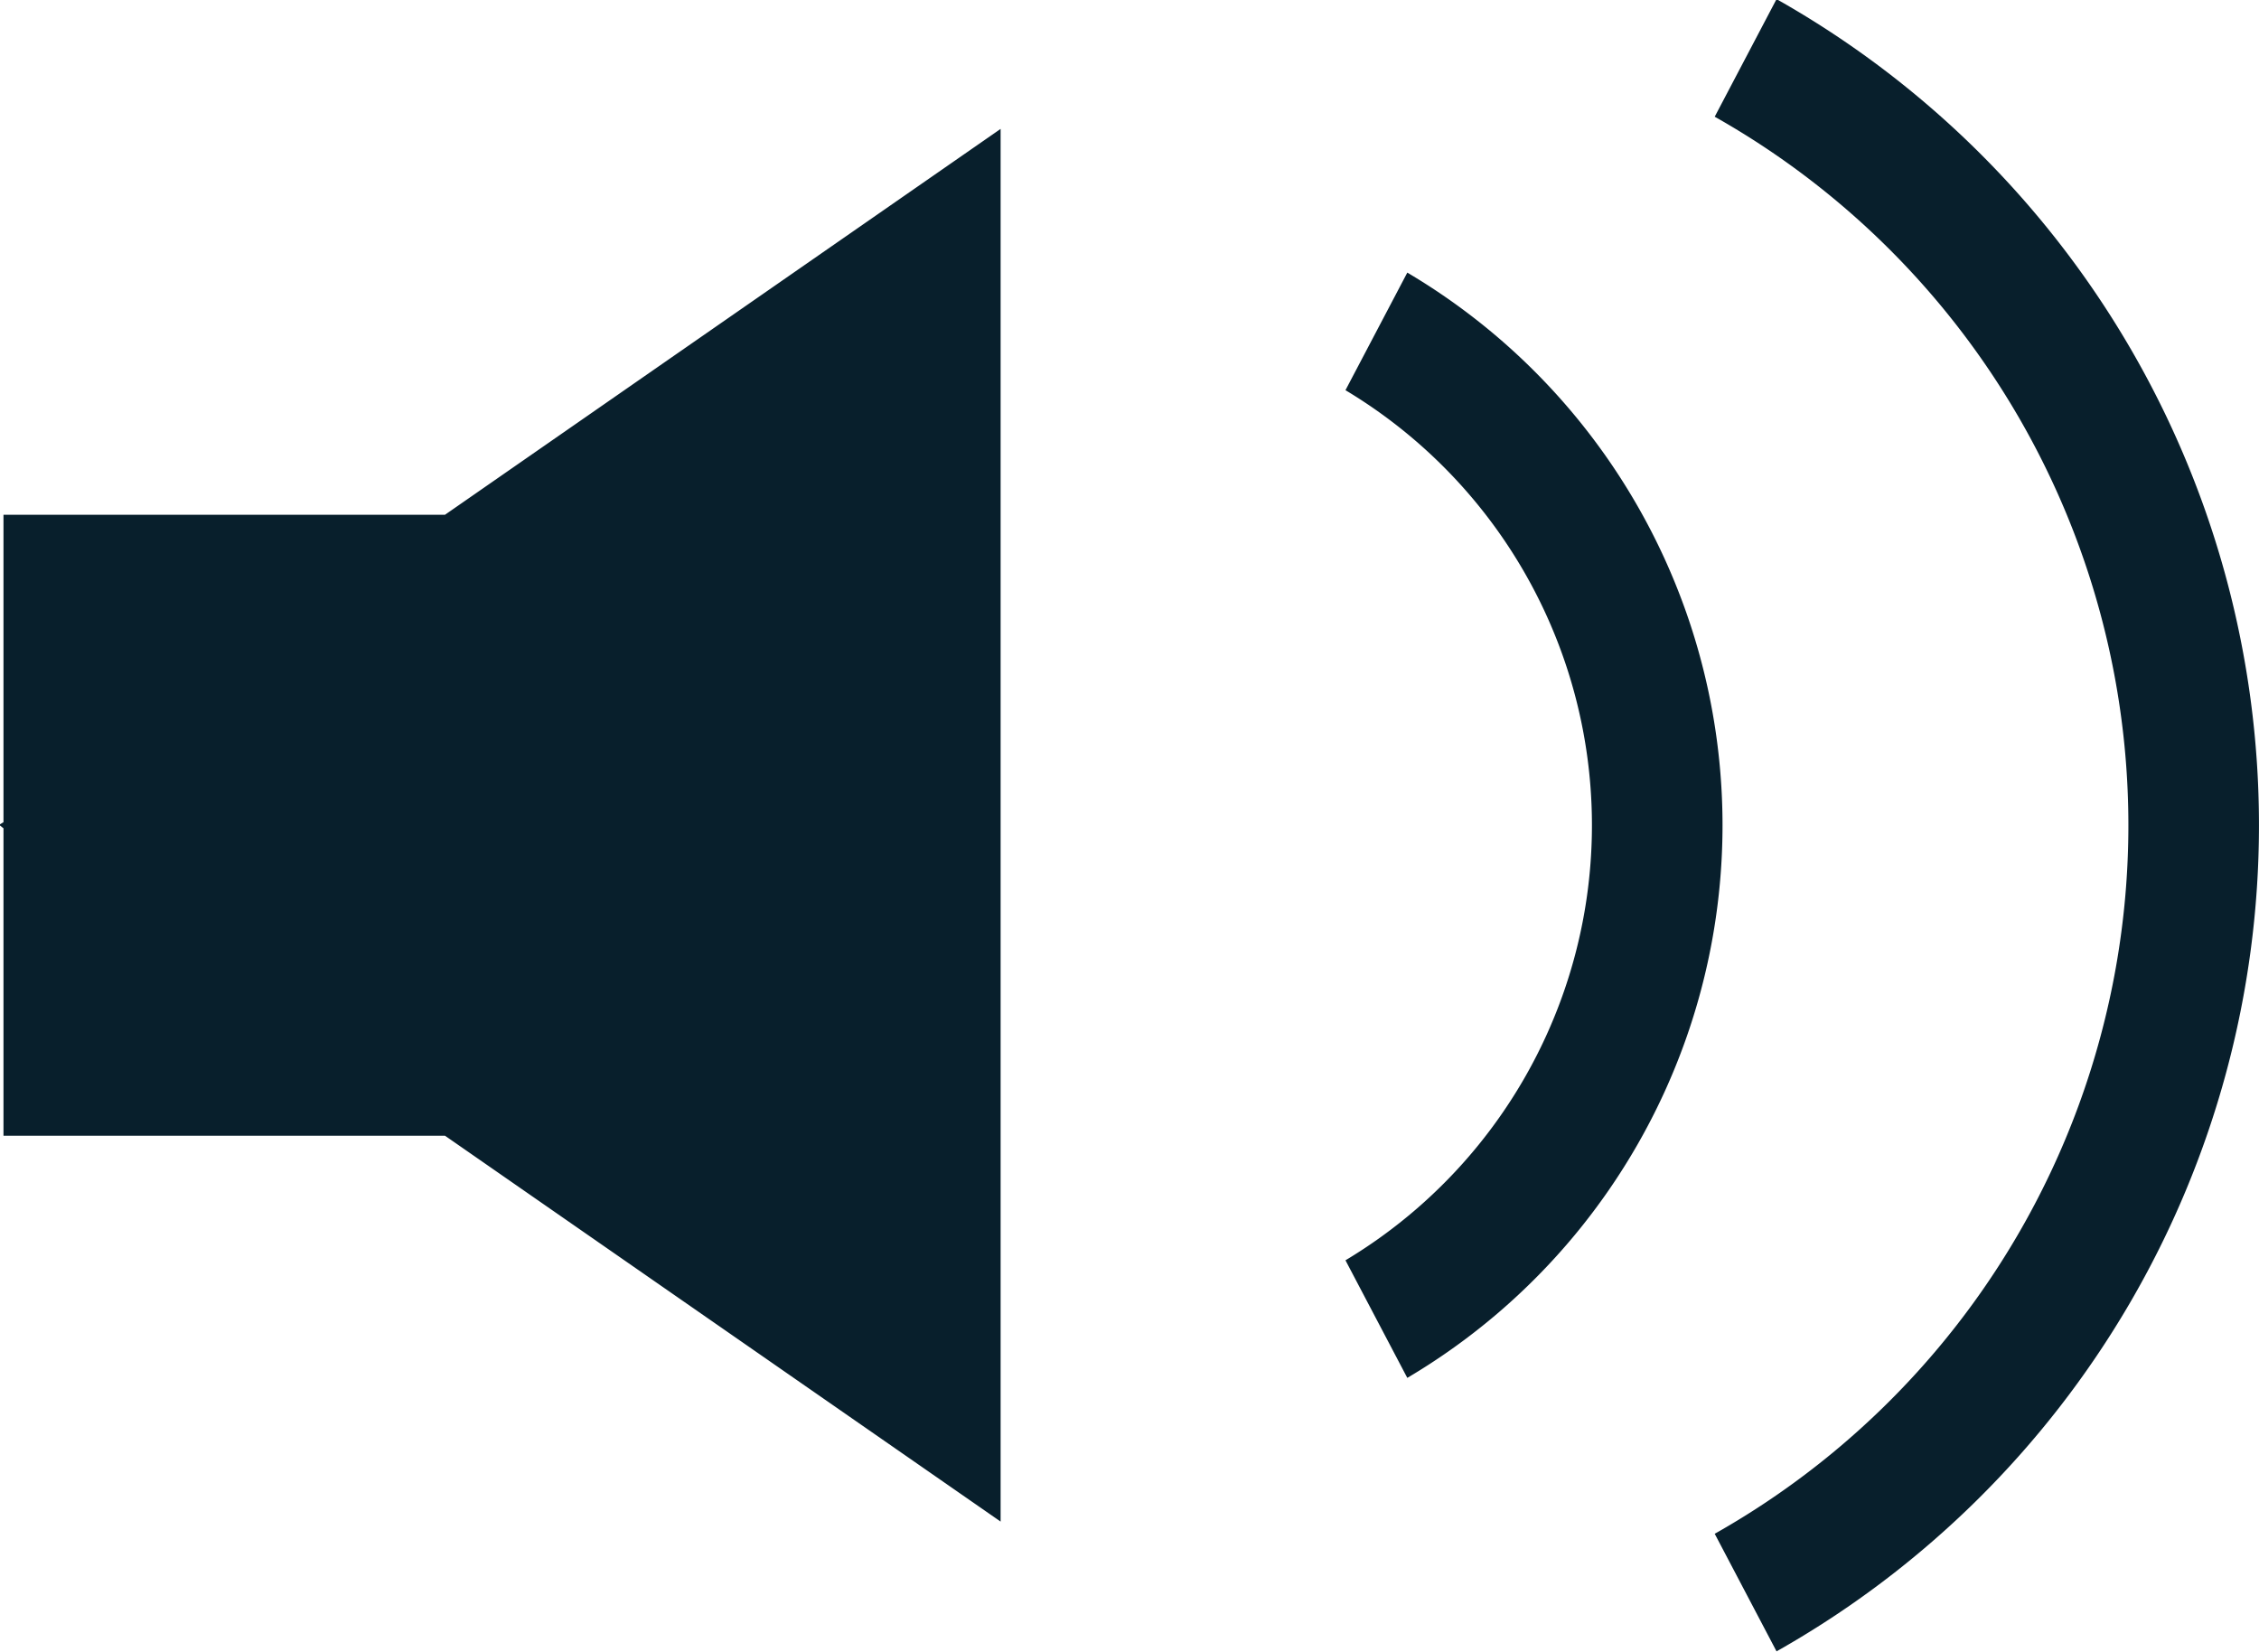 <svg height="18.97" viewBox="0 0 25.94 18.97" width="25.94" xmlns="http://www.w3.org/2000/svg"><path d="m2183.88 2340.22v3.53l-.05.03.05.04v3.53h5.07l6.38 4.43v-15.99l-6.38 4.43zm20.36-5.92-.71 1.35a9.341 9.341 0 0 1 0 16.27l.71 1.35a10.89 10.89 0 0 0 0-18.97zm-4.24 3.14-.71 1.35a5.823 5.823 0 0 1 0 9.99l.71 1.35a7.371 7.371 0 0 0 0-12.69z" fill="#081f2c" fill-rule="evenodd" transform="translate(-2183.84 -2334.31)"/></svg>